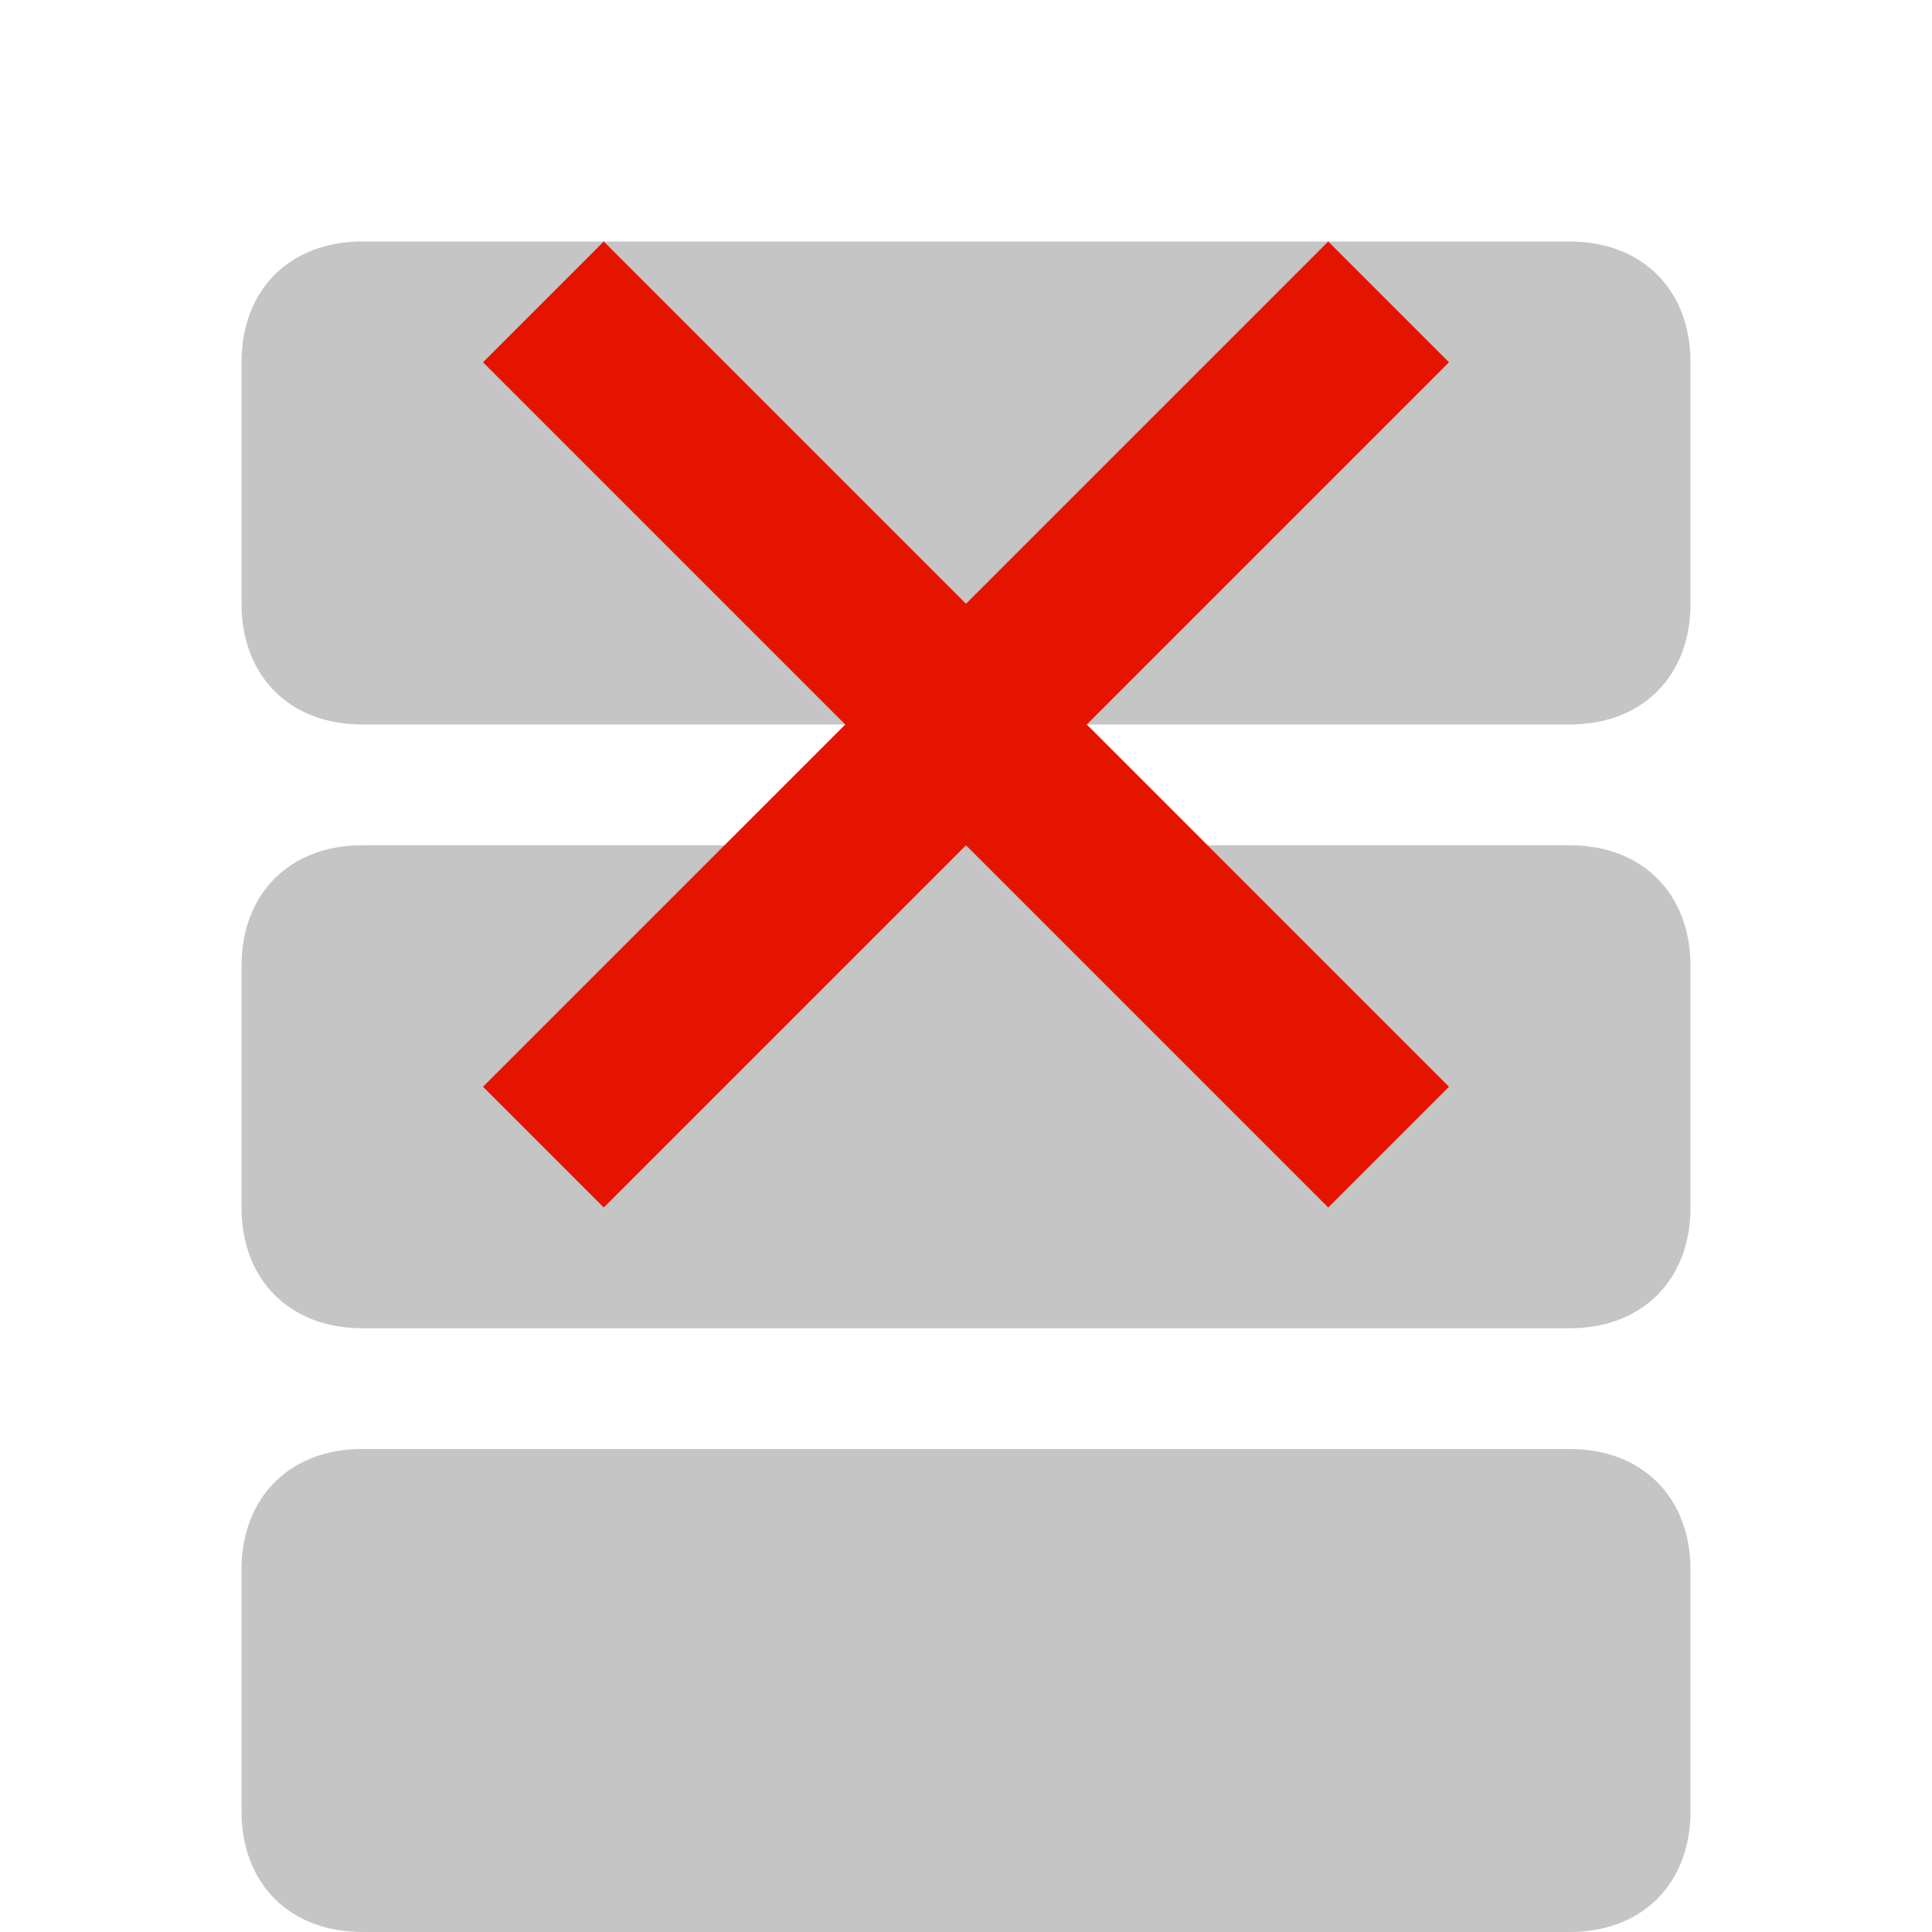 <svg xmlns="http://www.w3.org/2000/svg" width="16" height="16" viewBox="0 0 16 16">
		<path fill="#C5C5C5" d="M13 2H3C2.4 2 2 2.4 2 3v2c0 .6.4 1 1 1h10c.6 0 1-.4 1-1V3c0-.6-.4-1-1-1zm0 5H3C2.4 7 2 7.4 2 8v2c0 .6.4 1 1 1h10c.6 0 1-.4 1-1V8c0-.6-.4-1-1-1zm0 5H3c-.6 0-1 .4-1 1v2c0 .6.4 1 1 1h10c.6 0 1-.4 1-1v-2c0-.6-.4-1-1-1z"/>
		<path fill="#E51400" d="M12 3l-1-1-3 3-3-3-1 1 3 3-3 3 1 1 3-3 3 3 1-1-3-3z"/>
	</svg>